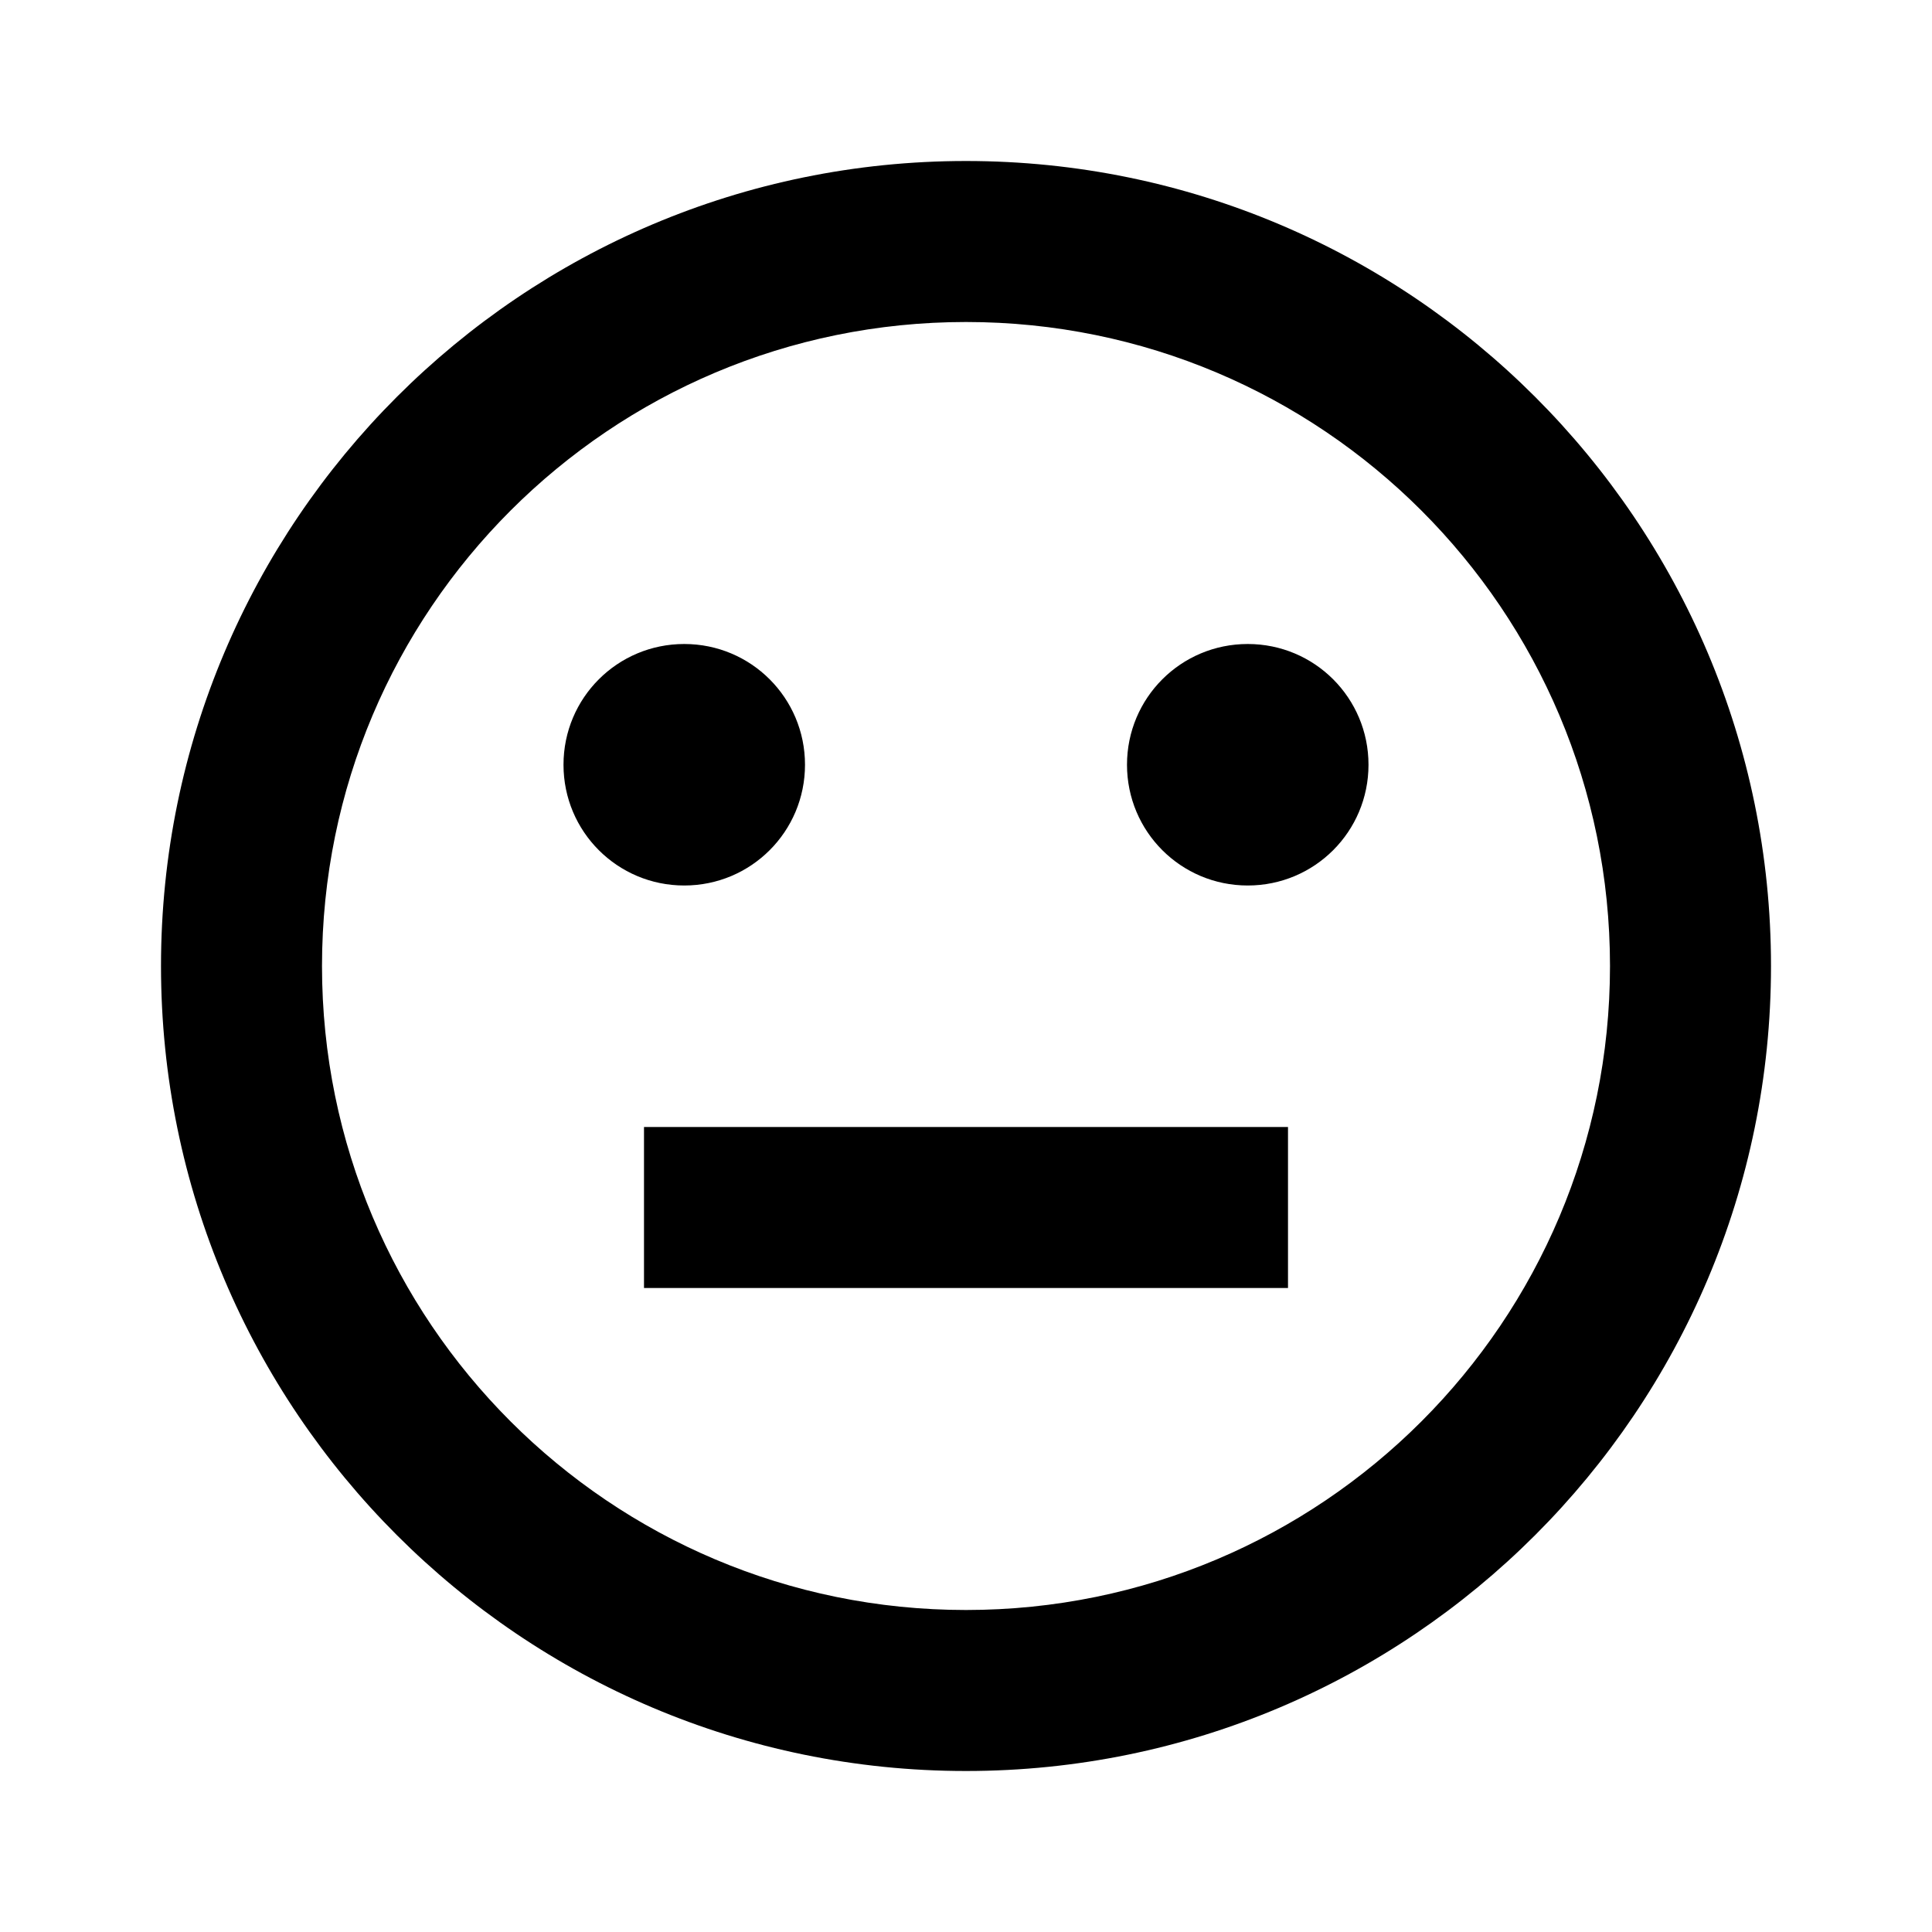 <svg xmlns="http://www.w3.org/2000/svg" xmlns:xlink="http://www.w3.org/1999/xlink" id="mdi-emoticon-neutral-outline" width="24" height="24" version="1.1" viewBox="0 0 24 24"><path d="M12,2C6.48,2 2,6.48 2,12C2,17.52 6.48,22 12,22C17.52,22 22,17.52 22,12C22,6.48 17.52,2 12,2M12,20C7.58,20 4,16.42 4,12C4,7.58 7.58,4 12,4C16.42,4 20,7.58 20,12C20,16.42 16.42,20 12,20M8.5,11C7.67,11 7,10.33 7,9.5C7,8.67 7.67,8 8.5,8C9.33,8 10,8.67 10,9.5C10,10.33 9.33,11 8.5,11M17,9.5C17,10.33 16.33,11 15.5,11C14.67,11 14,10.33 14,9.5C14,8.67 14.67,8 15.5,8C16.33,8 17,8.67 17,9.5M16,14V16H8V14H16Z"/></svg>